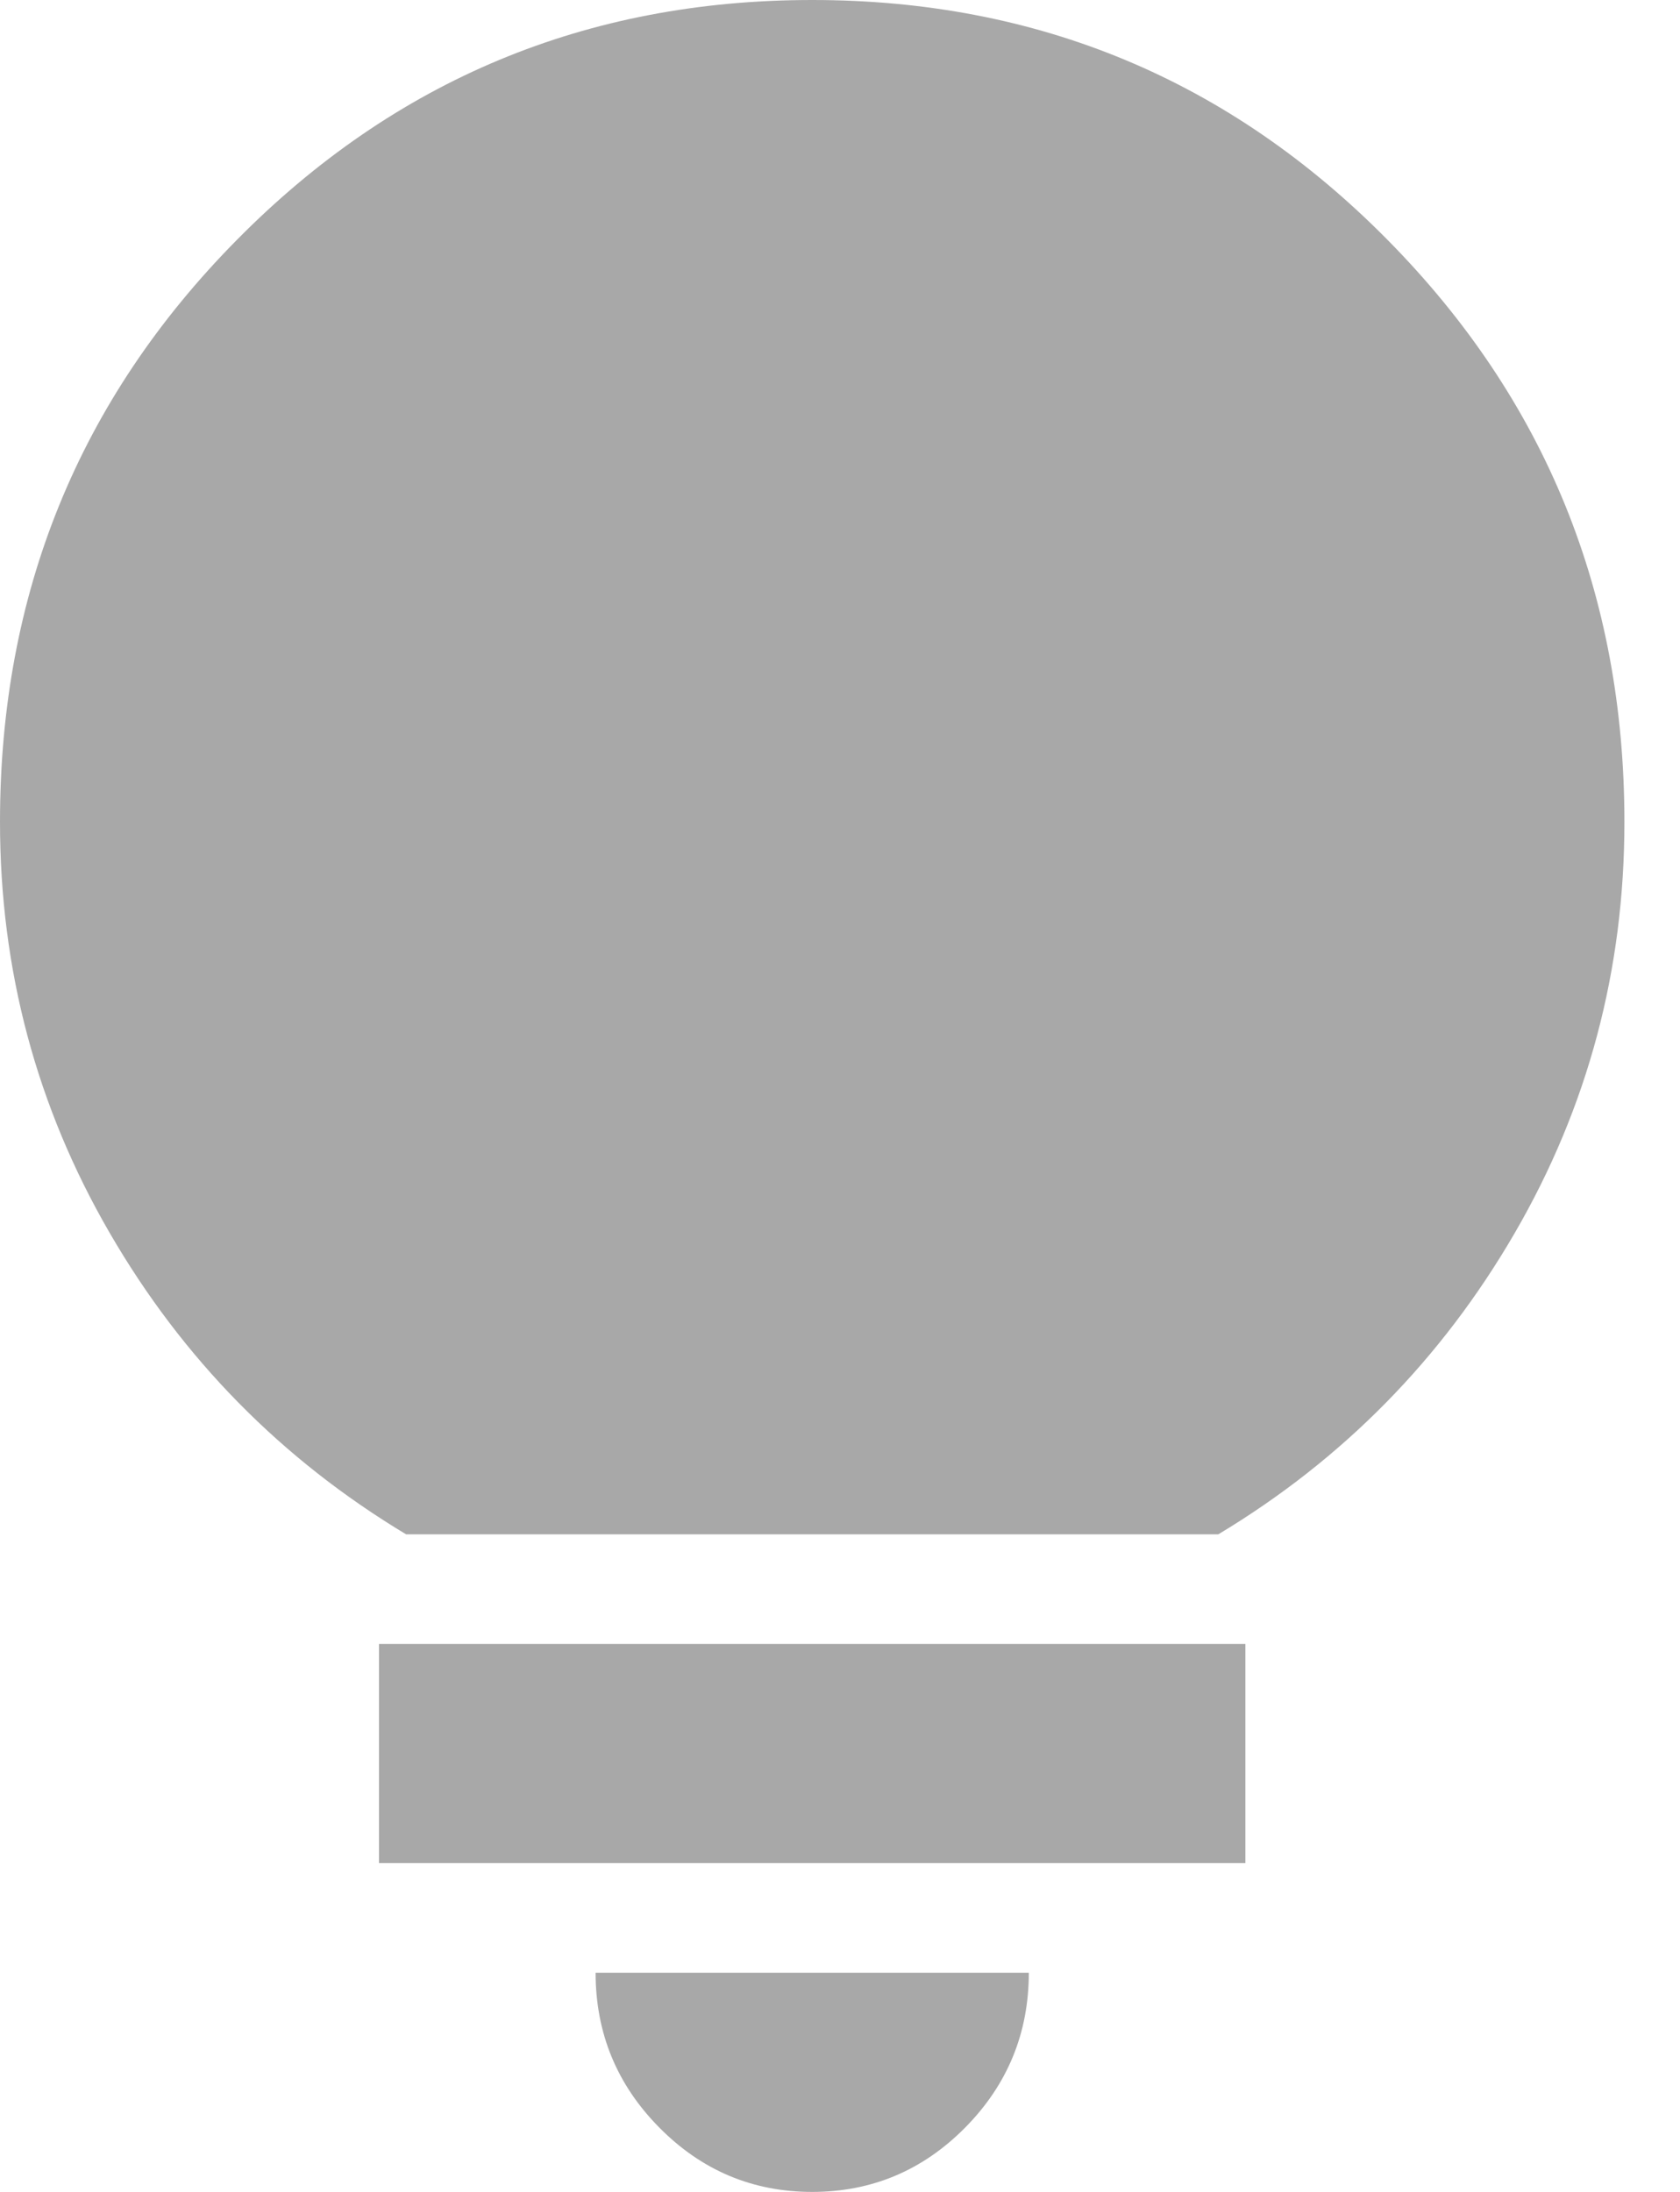 <svg width="23" height="30" viewBox="0 0 23 30" fill="none" xmlns="http://www.w3.org/2000/svg">
<path d="M11.119 30C10.304 30 9.606 29.706 9.026 29.119C8.445 28.532 8.154 27.825 8.154 27H14.085C14.085 27.825 13.794 28.532 13.214 29.119C12.633 29.706 11.935 30 11.119 30ZM5.189 25.5V22.5H17.05V25.5H5.189ZM5.56 21C3.855 19.975 2.502 18.6 1.502 16.875C0.501 15.15 0 13.275 0 11.25C0 8.125 1.081 5.469 3.244 3.282C5.406 1.094 8.031 0 11.119 0C14.208 0 16.833 1.094 18.995 3.282C21.157 5.469 22.239 8.125 22.239 11.25C22.239 13.275 21.739 15.15 20.738 16.875C19.737 18.6 18.384 19.975 16.679 21H5.56Z" fill="#A8A8A8"/>
</svg>
